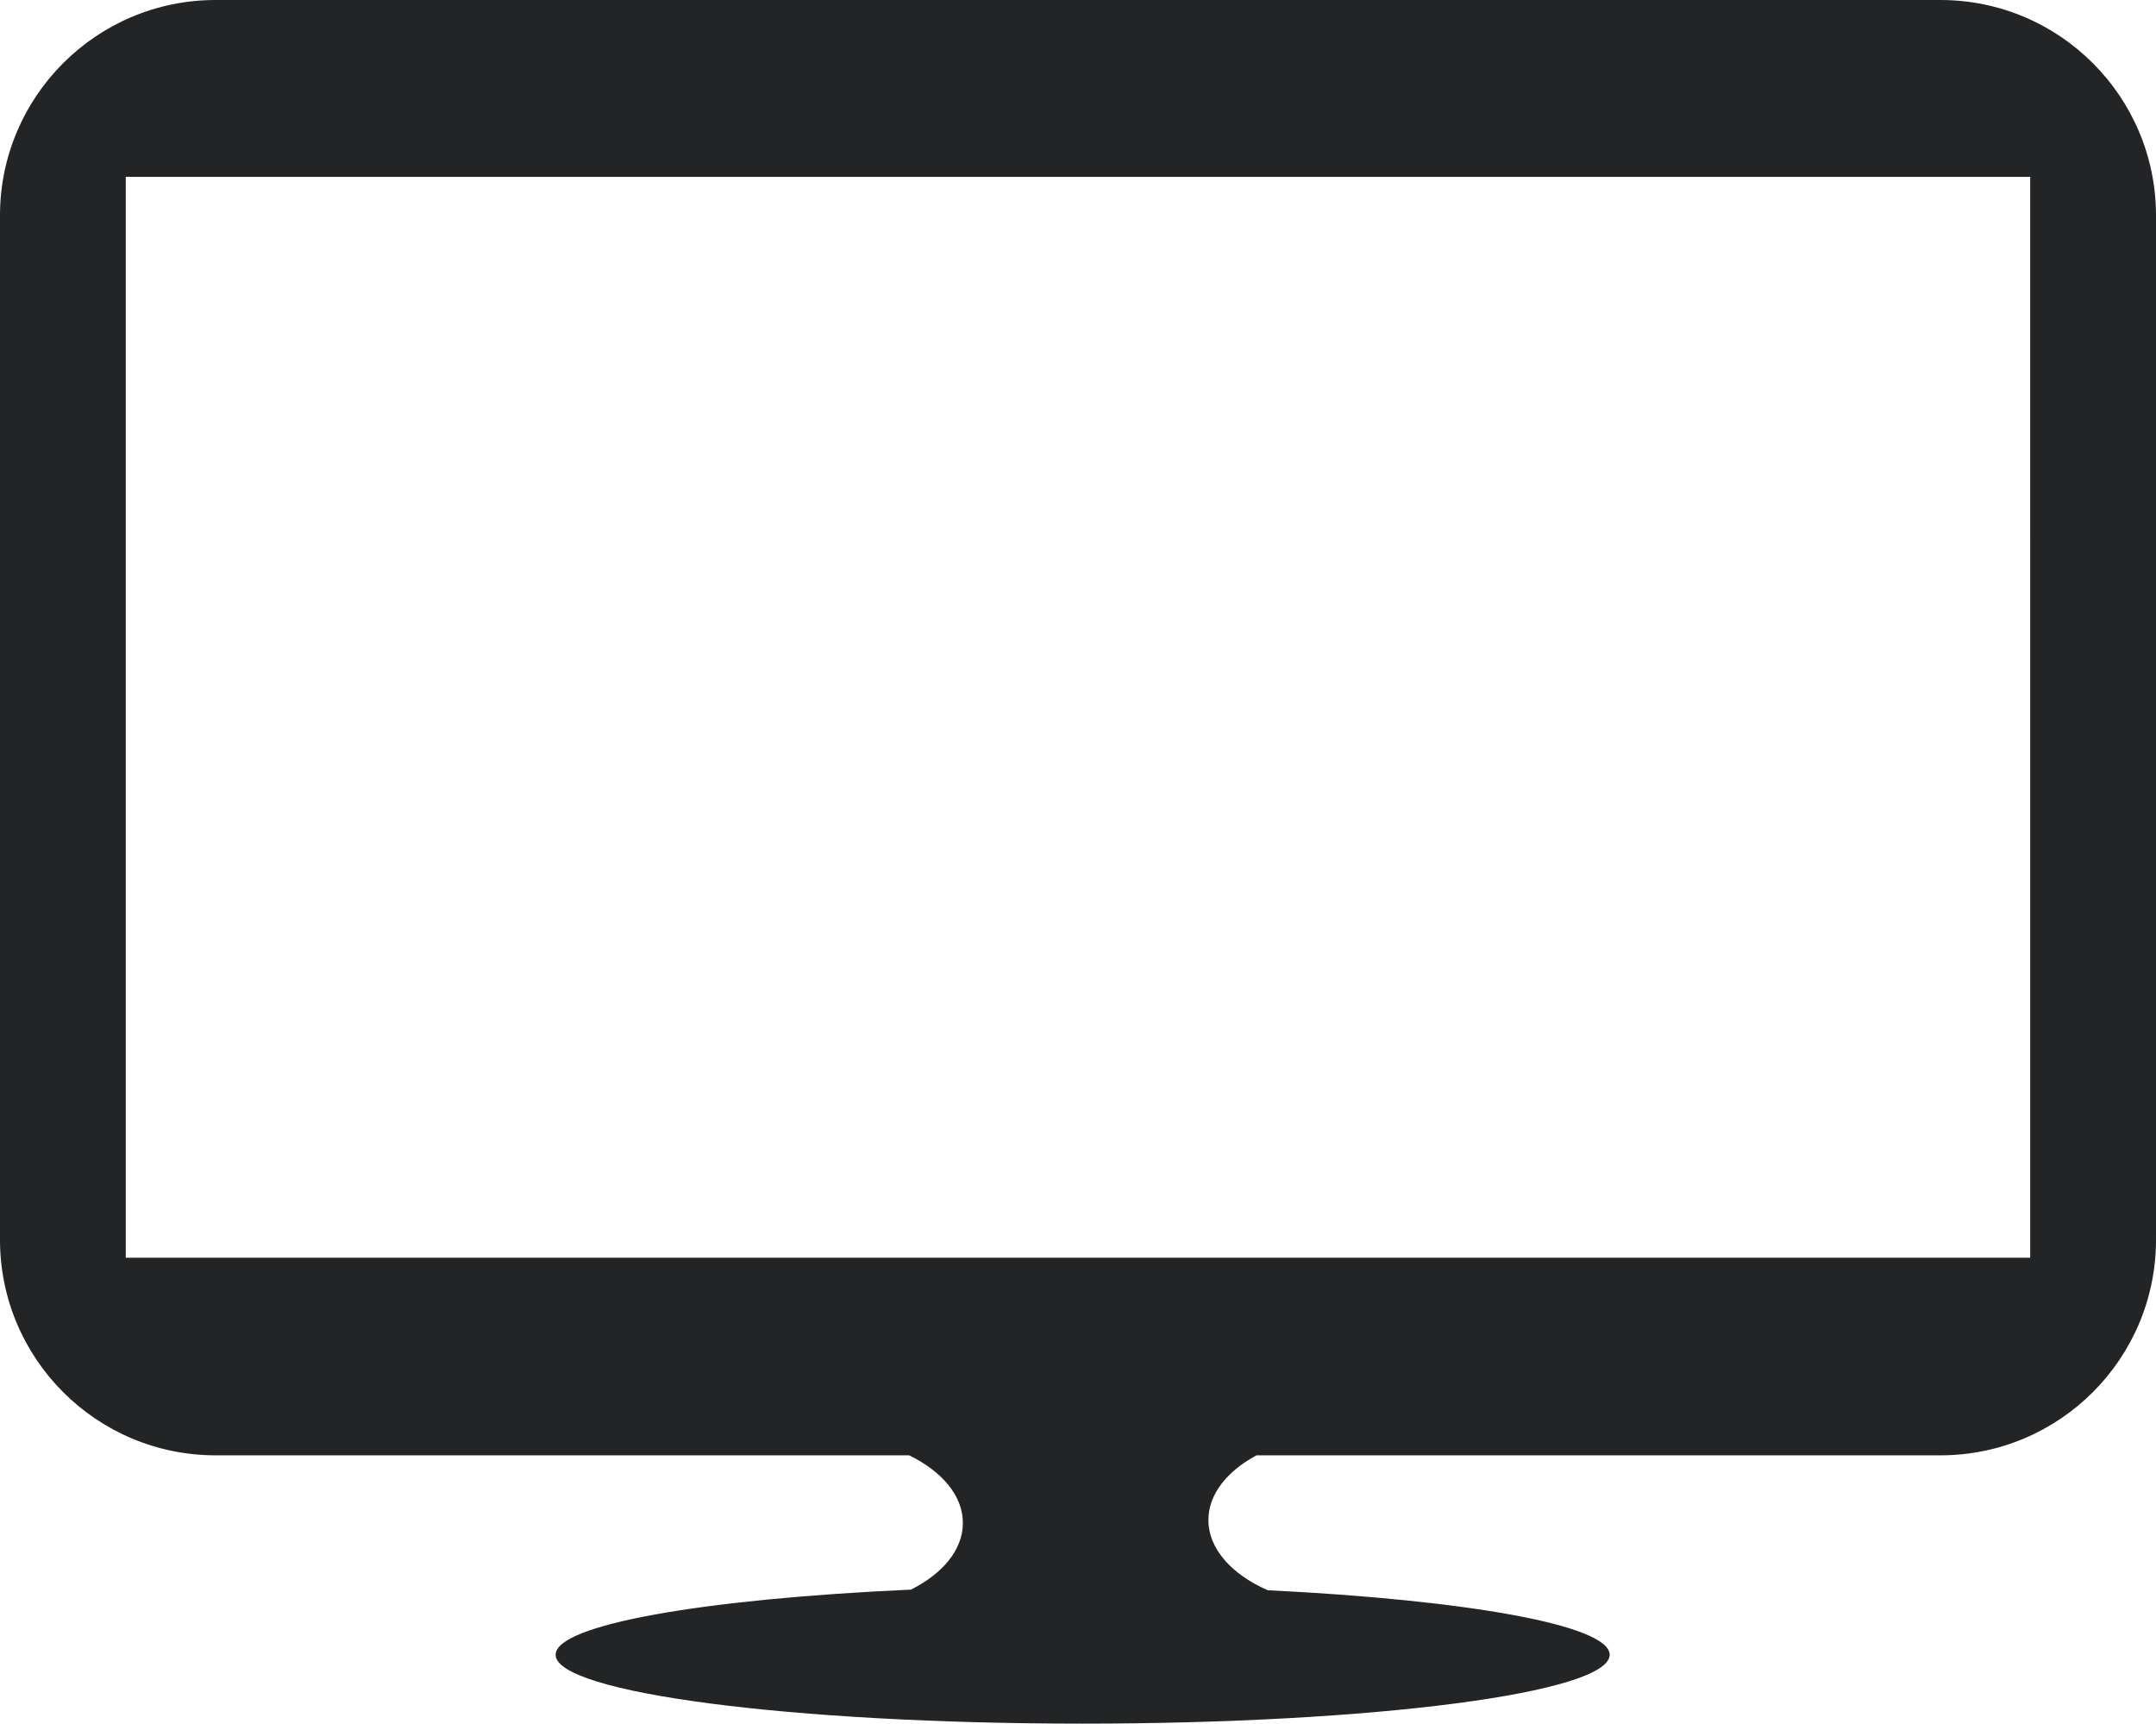 <svg xmlns="http://www.w3.org/2000/svg" width="450.94" height="360.495" viewBox="80.004 122.145 450.94 360.495" enable-background="new 80.004 122.145 450.94 360.495"><path fill="#222426" d="M485.844 122.145h-360.74c-24.904 0-45.101 20.19-45.101 45.095v214.187c0 24.904 20.195 45.096 45.101 45.096h145.043c6.854 3.326 11.248 8.429 11.248 14.15 0 5.616-4.235 10.61-10.86 13.938-43.245 1.946-74.32 7.312-74.32 13.623 0 7.959 49.352 14.405 110.229 14.405 60.887 0 110.231-6.446 110.231-14.405 0-6.179-29.739-11.441-71.522-13.495-7.521-3.303-12.404-8.647-12.404-14.692 0-5.375 3.896-10.197 10.051-13.523h143.046c24.91 0 45.1-20.19 45.1-45.096v-214.188c-.004-24.904-20.192-45.095-45.102-45.095zm18.789 263.043h-398.323v-226.049h398.321l.002 226.049z"/></svg>